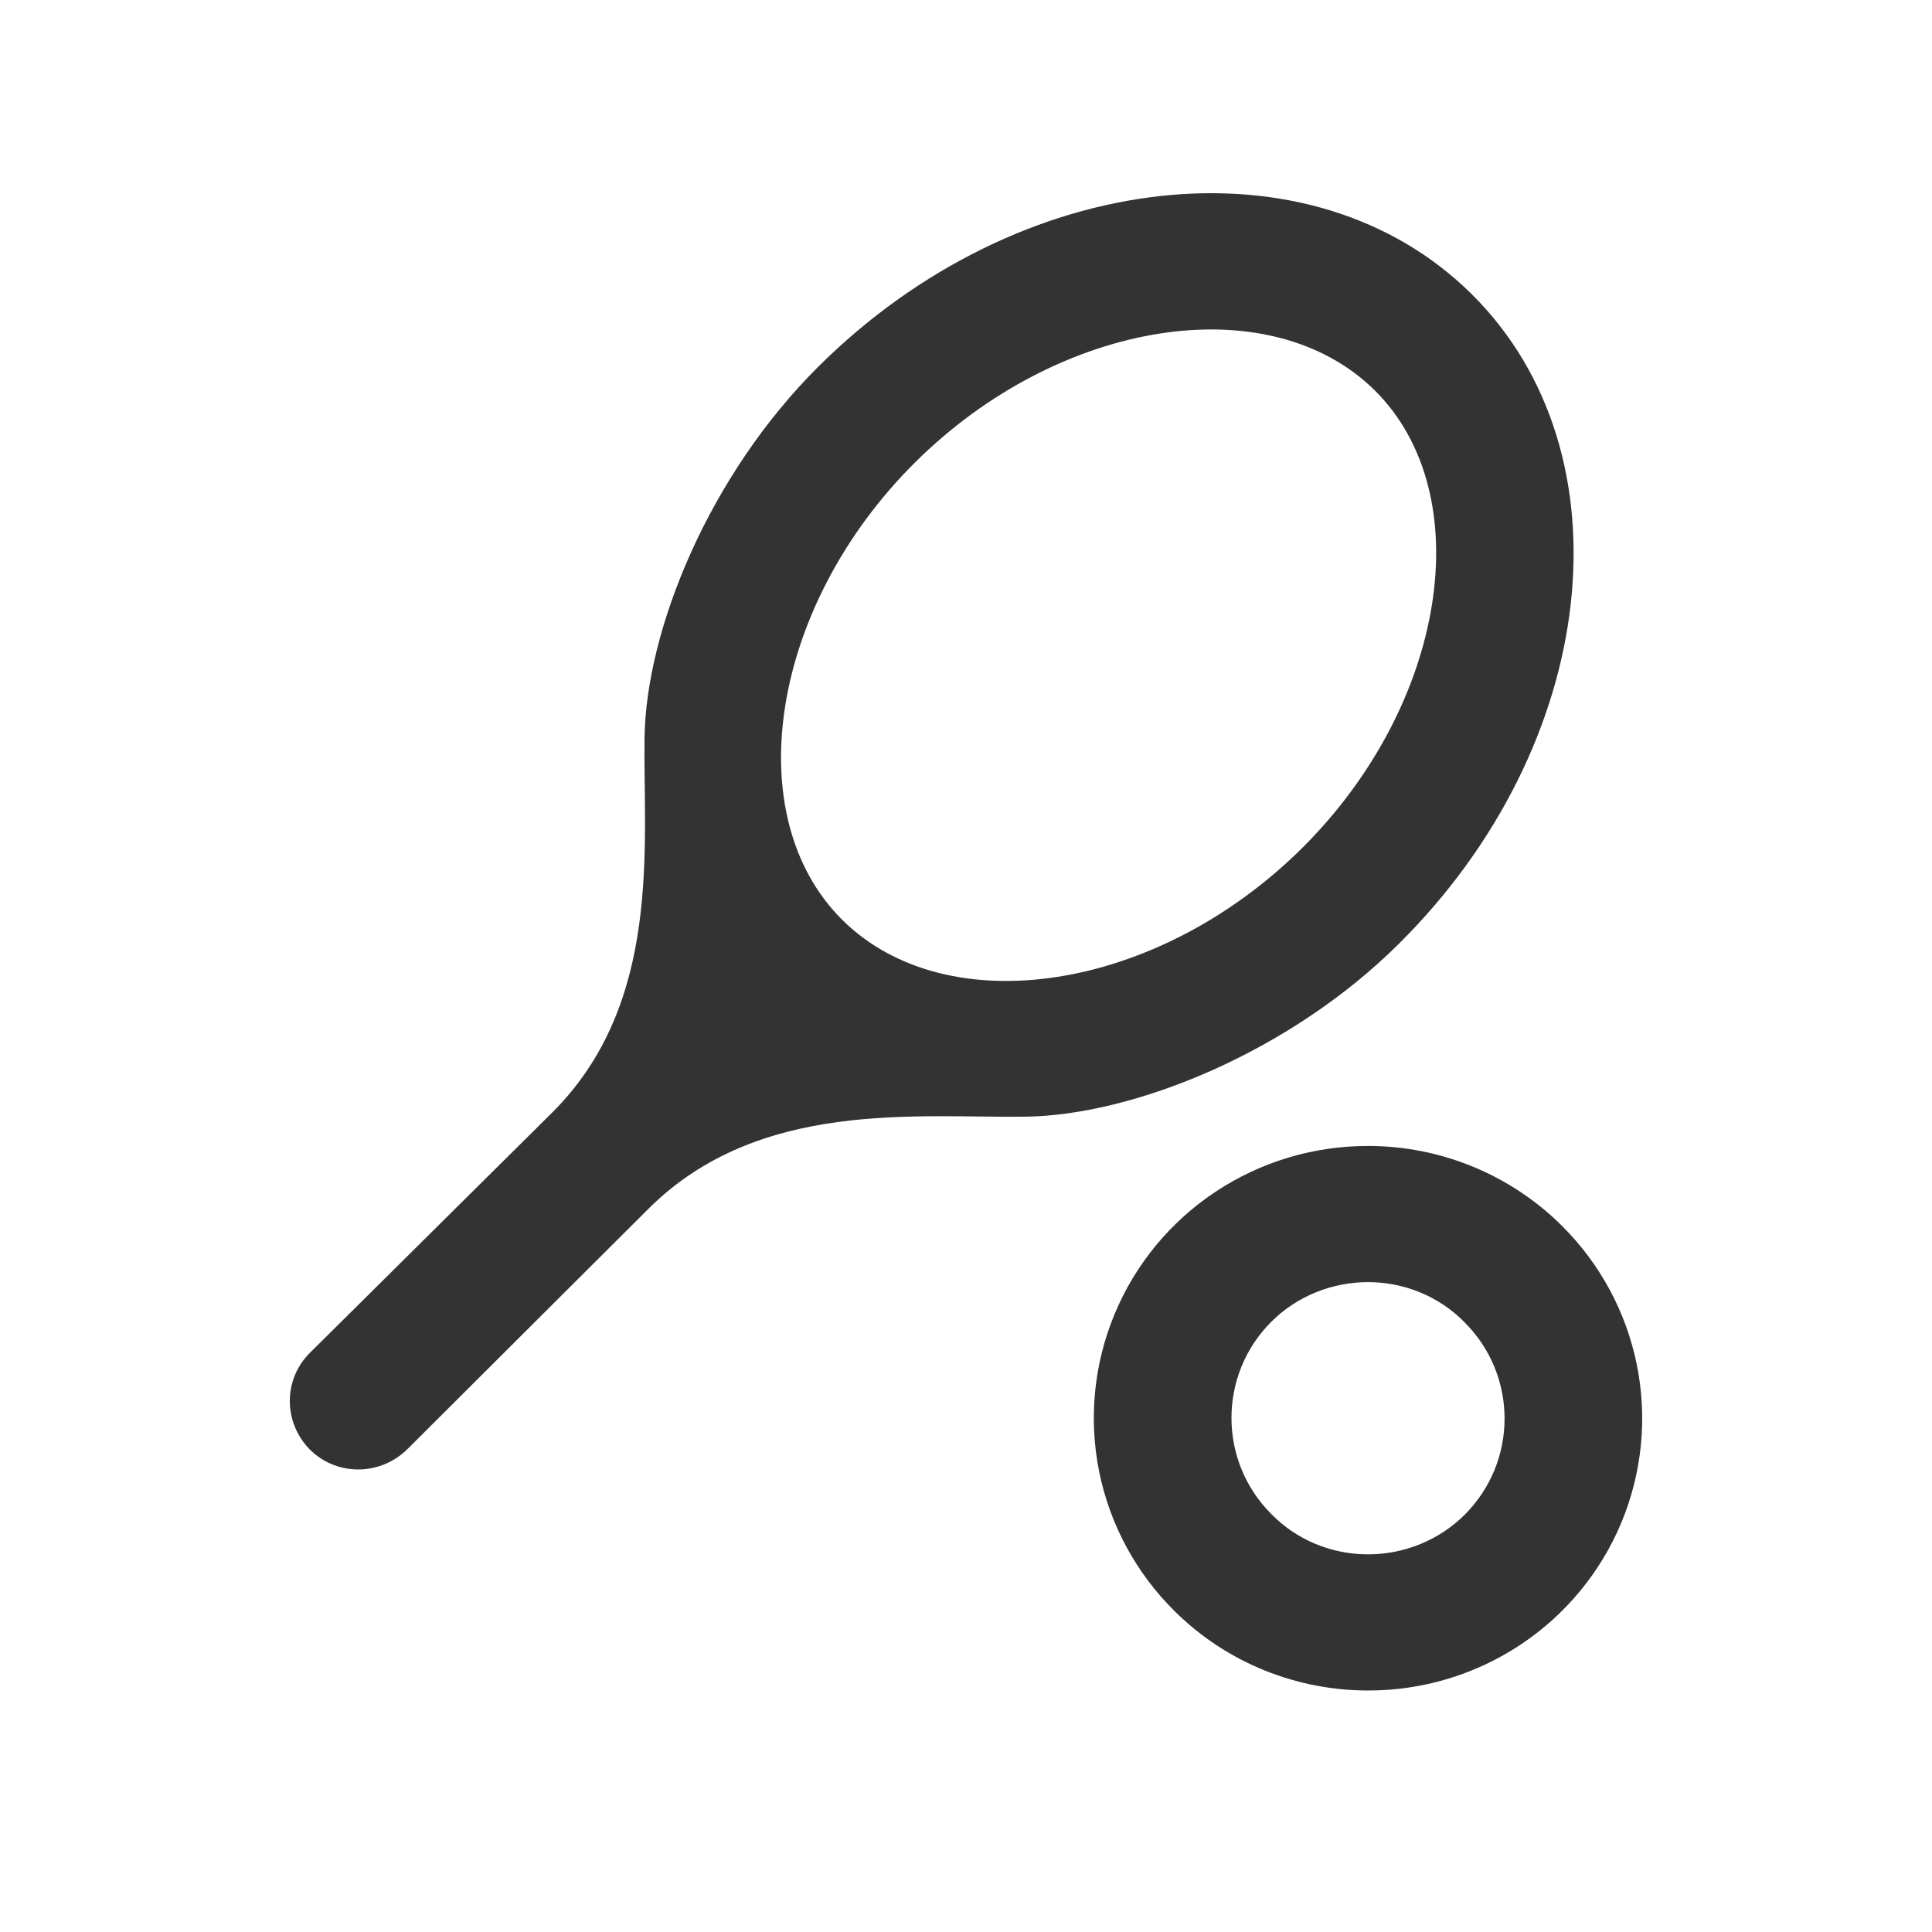 <svg width="24" height="24" viewBox="0 0 40 40" fill="none" xmlns="http://www.w3.org/2000/svg">
<path d="M30.477 6.097C27.161 2.799 21.096 3.461 16.944 7.59C14.676 9.845 13.373 13.044 13.344 15.285C13.316 17.511 13.713 20.767 11.431 23.036L6.415 28.01C5.862 28.56 5.862 29.448 6.415 30.011C6.967 30.561 7.86 30.561 8.427 30.011L13.429 25.023C15.711 22.754 18.984 23.148 21.223 23.12C23.462 23.092 26.693 21.796 28.961 19.541C33.113 15.426 33.793 9.394 30.477 6.097ZM17.44 19.047C15.271 16.891 15.952 12.551 18.942 9.577C21.932 6.604 26.282 5.927 28.465 8.084C30.633 10.24 29.953 14.58 26.963 17.554C23.973 20.527 19.622 21.204 17.44 19.047ZM28.323 26.545C29.074 26.545 29.797 26.84 30.321 27.376C31.427 28.475 31.427 30.265 30.321 31.364C29.797 31.886 29.074 32.181 28.323 32.181C27.572 32.181 26.849 31.886 26.325 31.35C25.22 30.251 25.22 28.461 26.325 27.362C26.849 26.84 27.572 26.545 28.323 26.545ZM28.323 23.726C27.201 23.724 26.103 24.053 25.169 24.672C24.235 25.291 23.507 26.172 23.078 27.203C22.648 28.235 22.536 29.369 22.756 30.464C22.976 31.558 23.518 32.563 24.313 33.351C25.418 34.45 26.878 35 28.323 35C29.445 35.002 30.543 34.673 31.477 34.054C32.411 33.435 33.139 32.554 33.569 31.523C33.998 30.491 34.11 29.357 33.89 28.262C33.67 27.168 33.129 26.163 32.334 25.375C31.807 24.852 31.181 24.436 30.493 24.154C29.805 23.871 29.068 23.725 28.323 23.726Z" fill="#333333"/>
</svg>
